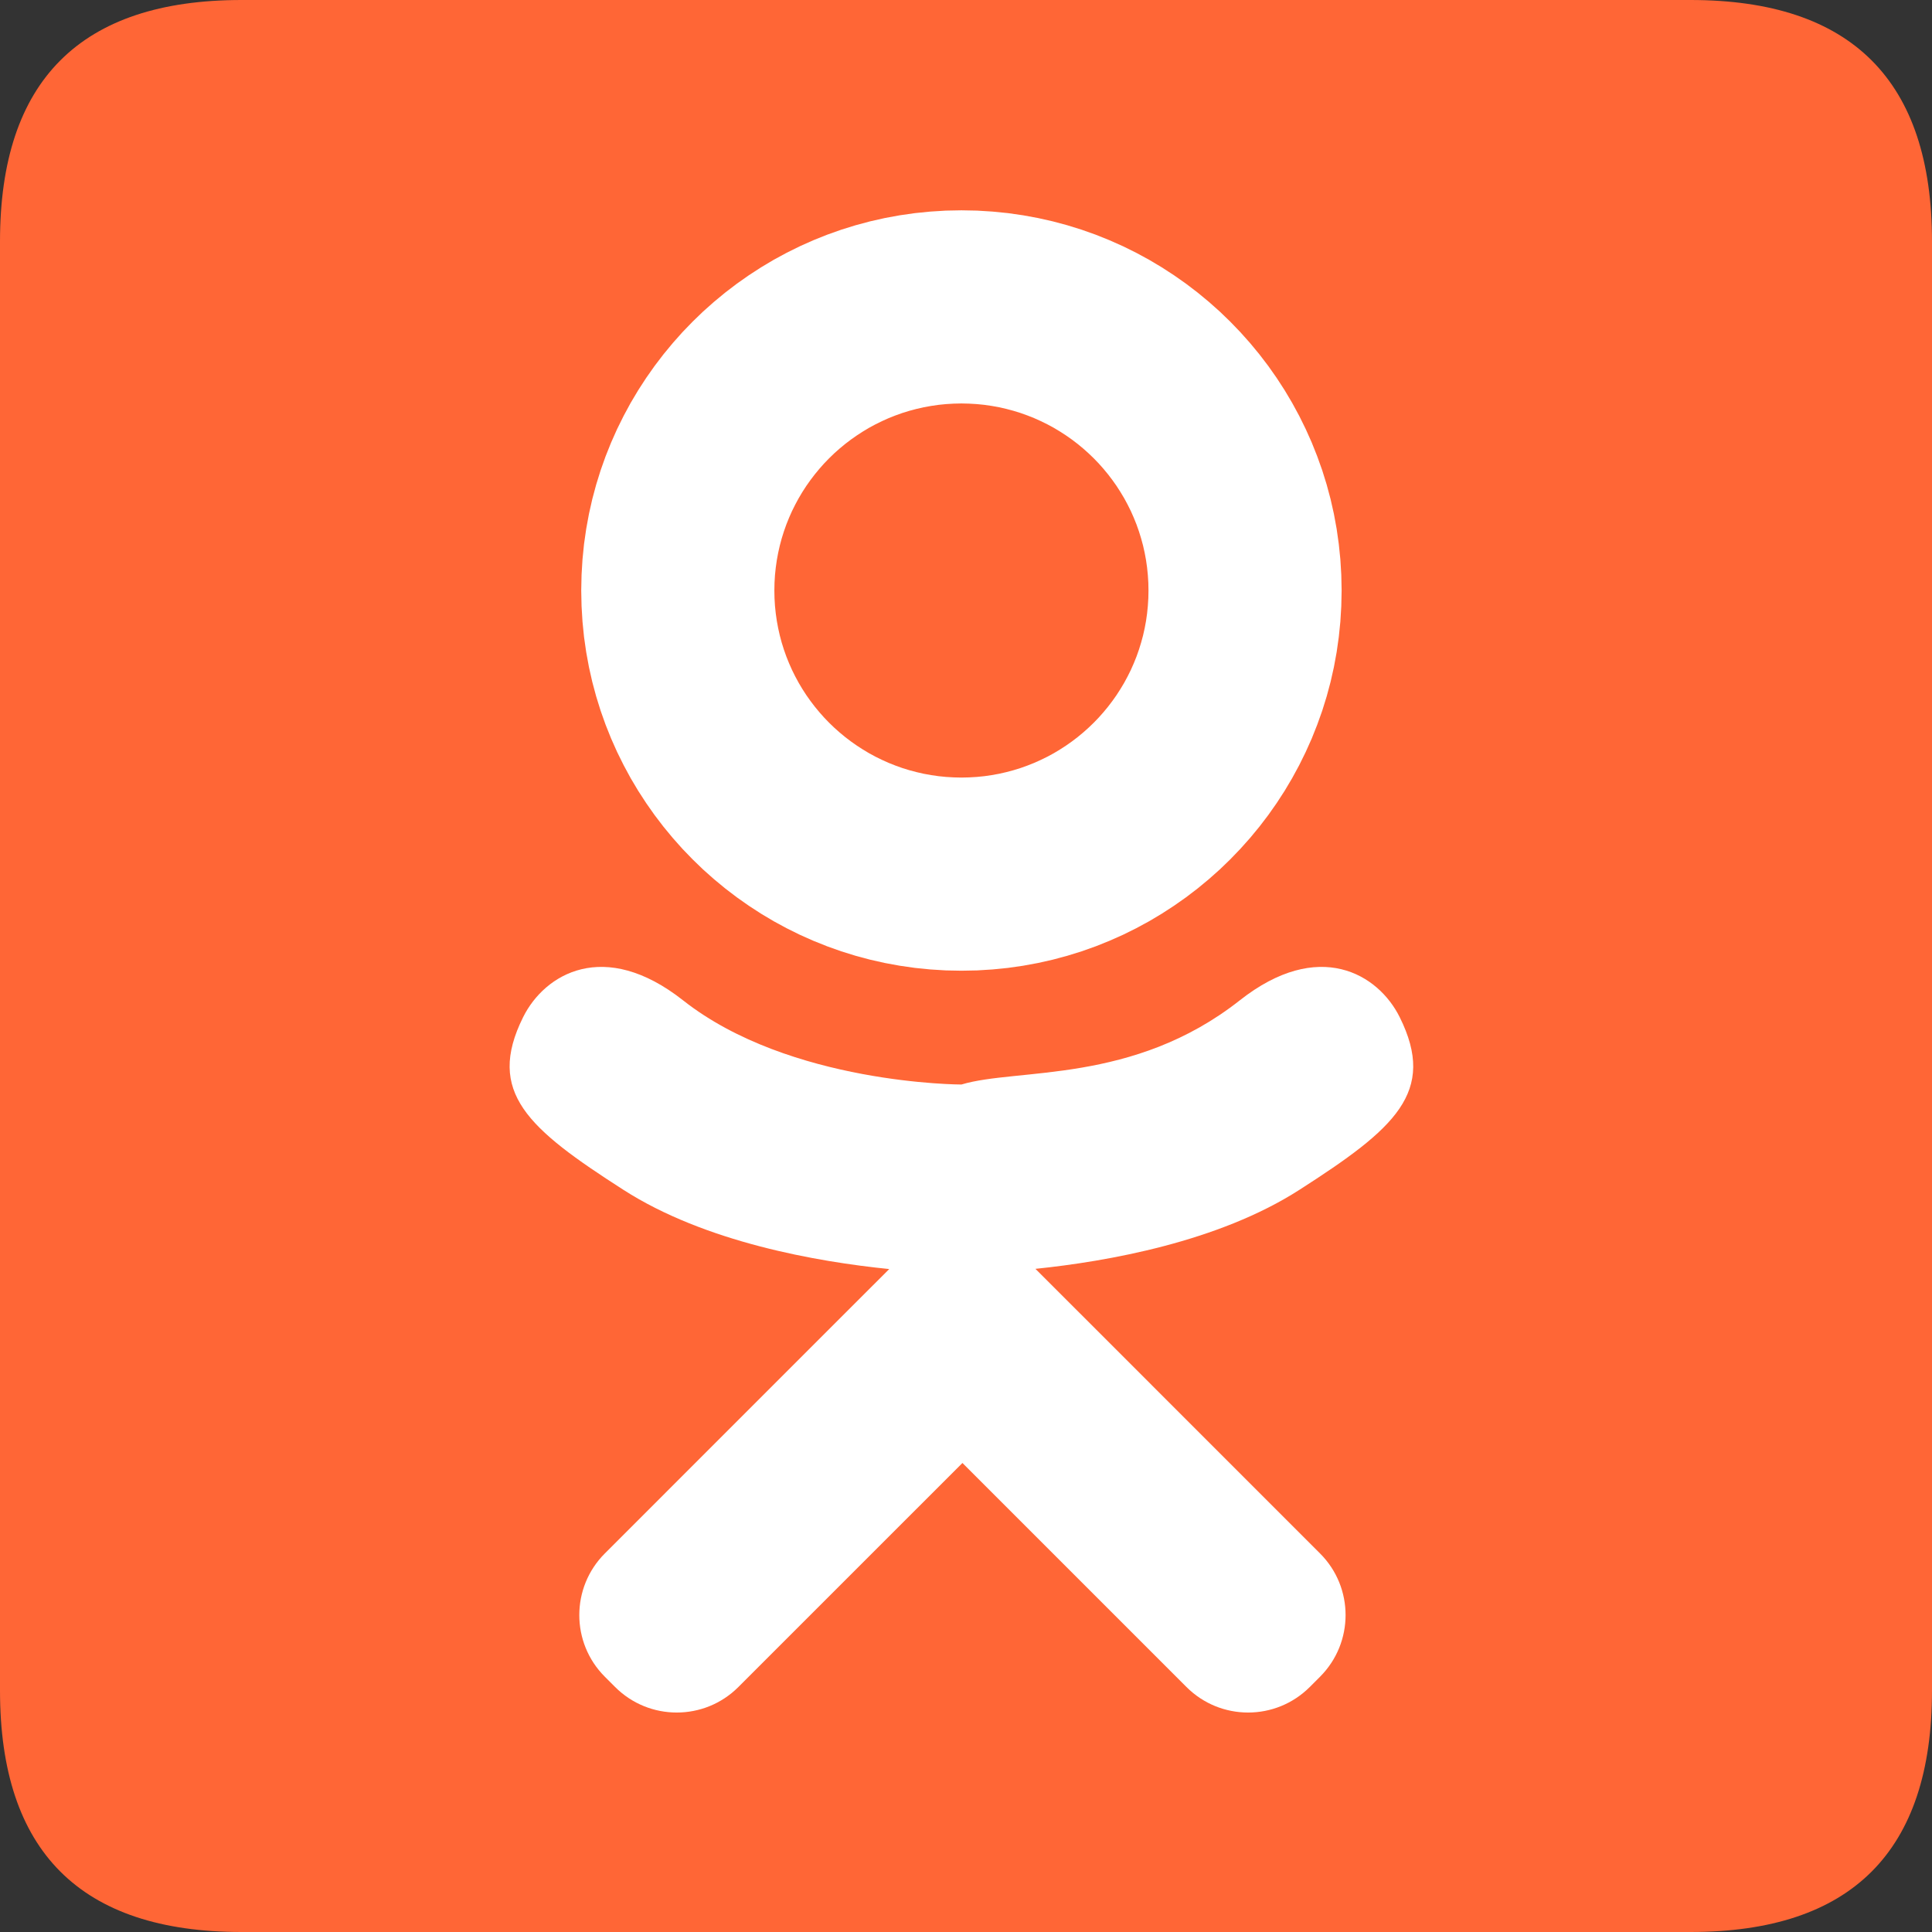 <?xml version="1.0" encoding="UTF-8" standalone="no"?>
<!DOCTYPE svg PUBLIC "-//W3C//DTD SVG 1.1//EN" "http://www.w3.org/Graphics/SVG/1.1/DTD/svg11.dtd">
<svg version="1.1" xmlns="http://www.w3.org/2000/svg" xmlns:xlink="http://www.w3.org/1999/xlink" preserveAspectRatio="xMidYMid meet" viewBox="0 0 640 640" width="640" height="640"><rect x="0" y="0" width="640" height="640" fill="#333333" stroke="none"/><defs><path d="M560 0C613.33 0 640 26.67 640 80C640 368 640 528 640 560C640 613.33 613.33 640 560 640C272 640 112 640 80 640C26.67 640 0 613.33 0 560C0 272 0 112 0 80C0 26.67 26.67 0 80 0C368 0 528 0 560 0Z" id="c190L0zfg"></path><path d="M328.82 70.09L333.9 70.6L338.92 71.32L343.87 72.23L348.75 73.33L353.56 74.62L358.3 76.09L362.95 77.74L367.51 79.57L371.99 81.56L376.37 83.73L380.65 86.05L384.83 88.54L388.9 91.18L392.87 93.97L396.72 96.91L400.45 99.99L404.06 103.2L407.54 106.56L410.89 110.04L414.11 113.65L417.19 117.38L420.13 121.23L422.92 125.2L425.56 129.27L428.04 133.45L430.37 137.74L432.53 142.12L434.53 146.59L436.35 151.16L438.01 155.81L439.48 160.54L440.77 165.35L441.87 170.23L442.78 175.19L443.49 180.21L444.01 185.29L444.32 190.42L444.43 195.61L444.32 200.81L444.01 205.94L443.49 211.03L442.78 216.04L441.87 221L440.77 225.88L439.48 230.69L438.01 235.42L436.35 240.07L434.53 244.64L432.53 249.11L430.37 253.49L428.04 257.78L425.56 261.96L422.92 266.03L420.13 270L417.19 273.85L414.11 277.58L410.89 281.19L407.54 284.67L404.06 288.03L400.45 291.24L396.72 294.32L392.87 297.26L388.9 300.05L384.83 302.69L380.65 305.18L376.37 307.5L371.99 309.67L367.51 311.66L362.95 313.49L358.3 315.14L353.56 316.61L348.75 317.9L343.87 319L338.92 319.91L333.9 320.63L328.82 321.14L323.68 321.46L318.49 321.56L313.3 321.46L308.16 321.14L303.08 320.63L298.06 319.91L293.1 319L288.22 317.9L283.41 316.61L278.68 315.14L274.03 313.49L269.46 311.66L264.99 309.67L260.6 307.5L256.32 305.18L252.14 302.69L248.07 300.05L244.1 297.26L240.25 294.32L236.52 291.24L232.91 288.03L229.43 284.67L226.07 281.19L222.86 277.58L219.78 273.85L216.84 270L214.05 266.03L211.41 261.96L208.92 257.78L206.6 253.49L204.43 249.11L202.44 244.64L200.61 240.07L198.96 235.42L197.49 230.69L196.2 225.88L195.1 221L194.19 216.04L193.47 211.02L192.96 205.94L192.65 200.81L192.54 195.61L192.65 190.42L192.96 185.29L193.47 180.21L194.19 175.19L195.1 170.23L196.2 165.35L197.49 160.54L198.96 155.81L200.61 151.16L202.44 146.59L204.43 142.12L206.6 137.74L208.92 133.45L211.41 129.27L214.05 125.2L216.84 121.23L219.78 117.38L222.86 113.65L226.07 110.04L229.43 106.56L232.91 103.2L236.52 99.99L240.25 96.91L244.1 93.97L248.07 91.18L252.14 88.54L256.32 86.05L260.6 83.73L264.99 81.56L269.46 79.57L274.03 77.74L278.68 76.09L283.41 74.62L288.22 73.33L293.1 72.23L298.06 71.32L303.08 70.6L308.16 70.09L313.3 69.77L318.49 69.67L323.68 69.77L328.82 70.09ZM313.41 133.86L310.91 134.11L308.44 134.47L306 134.91L303.6 135.46L301.23 136.09L298.9 136.81L296.61 137.63L294.37 138.52L292.17 139.51L290.01 140.57L287.9 141.71L285.85 142.94L283.84 144.24L281.89 145.61L280 147.05L278.16 148.57L276.38 150.15L274.67 151.8L273.02 153.51L271.44 155.29L269.92 157.13L268.48 159.02L267.1 160.97L265.8 162.98L264.58 165.03L263.44 167.14L262.37 169.29L261.39 171.5L260.49 173.74L259.68 176.03L258.95 178.36L258.32 180.72L257.78 183.13L257.33 185.56L256.98 188.03L256.72 190.53L256.57 193.06L256.52 195.61L256.57 198.17L256.72 200.7L256.98 203.2L257.33 205.67L257.78 208.1L258.32 210.51L258.95 212.87L259.68 215.2L260.49 217.49L261.39 219.73L262.37 221.94L263.44 224.09L264.58 226.2L265.8 228.25L267.1 230.26L268.48 232.21L269.92 234.1L271.44 235.94L273.02 237.72L274.67 239.43L276.38 241.08L278.16 242.66L280 244.18L281.89 245.62L283.84 246.99L285.85 248.29L287.9 249.52L290.01 250.66L292.17 251.72L294.37 252.71L296.61 253.6L298.9 254.42L301.23 255.14L303.6 255.77L306 256.32L308.44 256.76L310.91 257.12L313.41 257.37L315.93 257.52L318.49 257.58L321.04 257.52L323.57 257.37L326.07 257.12L328.54 256.76L330.97 256.32L333.38 255.77L335.74 255.14L338.07 254.42L340.36 253.6L342.6 252.71L344.8 251.72L346.96 250.66L349.07 249.52L351.12 248.29L353.13 246.99L355.08 245.62L356.97 244.18L358.81 242.66L360.58 241.08L362.3 239.43L363.95 237.72L365.53 235.94L367.05 234.1L368.49 232.21L369.87 230.26L371.16 228.25L372.39 226.2L373.53 224.09L374.6 221.94L375.58 219.73L376.48 217.49L377.29 215.2L378.01 212.87L378.65 210.51L379.19 208.1L379.64 205.67L379.99 203.2L380.24 200.7L380.4 198.17L380.45 195.61L380.4 193.06L380.24 190.53L379.99 188.03L379.64 185.56L379.19 183.13L378.65 180.72L378.01 178.36L377.29 176.03L376.48 173.74L375.58 171.5L374.6 169.29L373.53 167.14L372.39 165.03L371.16 162.98L369.87 160.97L368.49 159.02L367.05 157.13L365.53 155.29L363.95 153.51L362.3 151.8L360.58 150.15L358.81 148.57L356.97 147.05L355.08 145.61L353.13 144.24L351.12 142.94L349.07 141.71L346.96 140.57L344.8 139.51L342.6 138.52L340.36 137.63L338.07 136.81L335.74 136.09L333.38 135.46L330.97 134.91L328.54 134.47L326.07 134.11L323.57 133.86L321.04 133.71L318.49 133.65L315.93 133.71L313.41 133.86Z" id="mEc1Fn0hv"></path><path d="M318.49 359.26C318.49 359.26 261.66 359.26 226.28 331.38C200.11 310.76 180.41 322.64 173.3 336.93C160.91 361.83 174.91 373.87 206.52 394.15C233.52 411.49 270.62 417.97 294.57 420.39C292.57 422.39 276.57 438.38 274.57 440.38C246.4 468.54 219.22 495.73 200.36 514.6C189.08 525.87 189.08 544.17 200.36 555.44C200.7 555.78 203.42 558.5 203.76 558.84C215.04 570.12 233.33 570.12 244.6 558.84C252.02 551.42 311.4 492.05 318.82 484.63C346.99 512.79 374.17 539.98 393.03 558.84C404.31 570.12 422.6 570.12 433.88 558.84C434.22 558.5 436.94 555.78 437.28 555.44C448.56 544.15 448.56 525.87 437.28 514.6C432.33 509.65 407.59 484.91 363.06 440.37C351.02 428.34 344.34 421.65 343 420.32C366.97 417.85 403.67 411.35 430.44 394.15C462.05 373.87 476.06 361.83 463.66 336.93C456.56 322.64 436.85 310.76 410.69 331.38C375.31 359.26 336.93 353.69 318.49 359.26Z" id="a5Xx4TzNsP"></path></defs><g><g><g><use xlink:href="#c190L0zfg" opacity="1" fill="#ff6636" fill-opacity="1"></use><g><use xlink:href="#c190L0zfg" opacity="1" fill-opacity="0" stroke="#000000" stroke-width="1" stroke-opacity="0"></use></g></g><g><use xlink:href="#mEc1Fn0hv" opacity="1" fill="#ffffff" fill-opacity="1"></use><g><use xlink:href="#mEc1Fn0hv" opacity="1" fill-opacity="0" stroke="#000000" stroke-width="1" stroke-opacity="0"></use></g></g><g><use xlink:href="#a5Xx4TzNsP" opacity="1" fill="#ffffff" fill-opacity="1"></use><g><use xlink:href="#a5Xx4TzNsP" opacity="1" fill-opacity="0" stroke="#000000" stroke-width="1" stroke-opacity="0"></use></g></g></g></g></svg>